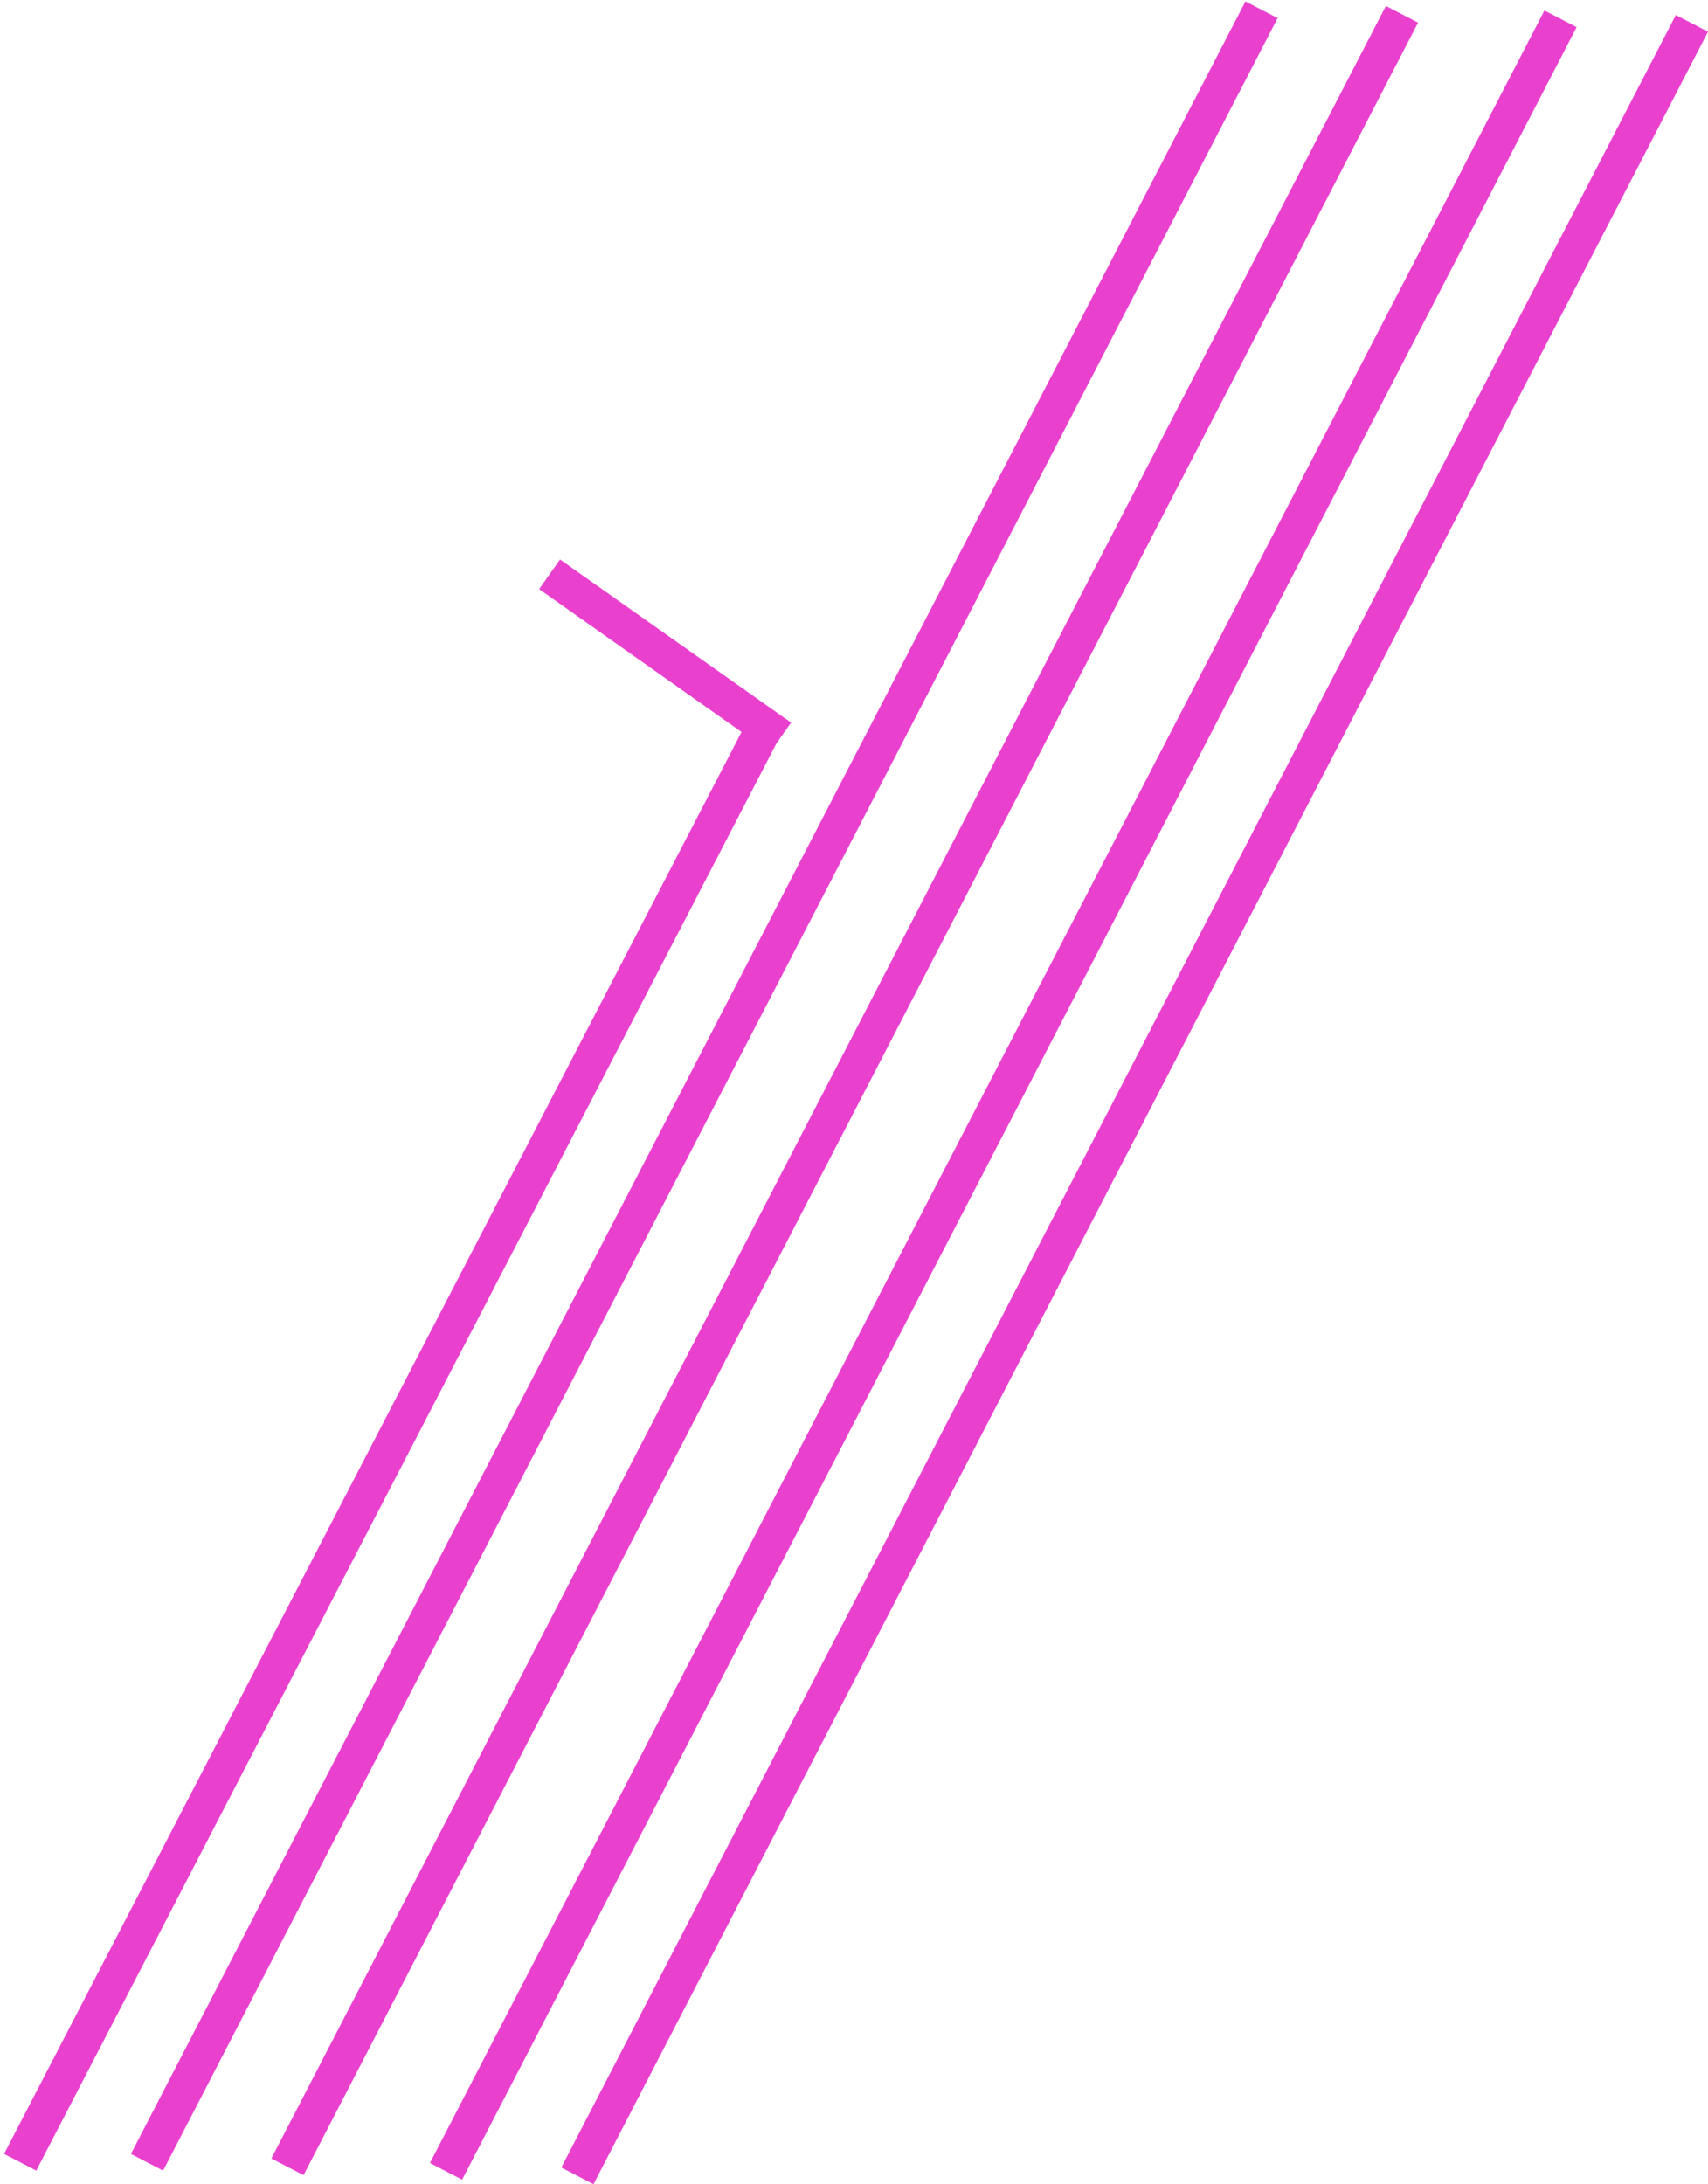 <svg width="377" height="482" viewBox="0 0 377 482" fill="none" xmlns="http://www.w3.org/2000/svg">
<line x1="32.448" y1="477.16" x2="278.448" y2="2.16" stroke="#E941CE" stroke-width="8"/>
<line x1="4.449" y1="477.158" x2="170.449" y2="157.158" stroke="#E941CE" stroke-width="8"/>
<line x1="121.307" y1="126.732" x2="172.307" y2="162.732" stroke="#E941CE" stroke-width="8"/>
<line x1="63.448" y1="478.16" x2="309.448" y2="3.16" stroke="#E941CE" stroke-width="8"/>
<line x1="98.448" y1="479.16" x2="344.448" y2="4.16" stroke="#E941CE" stroke-width="8"/>
<line x1="127.448" y1="480.16" x2="373.448" y2="5.16" stroke="#E941CE" stroke-width="8"/>
</svg>
